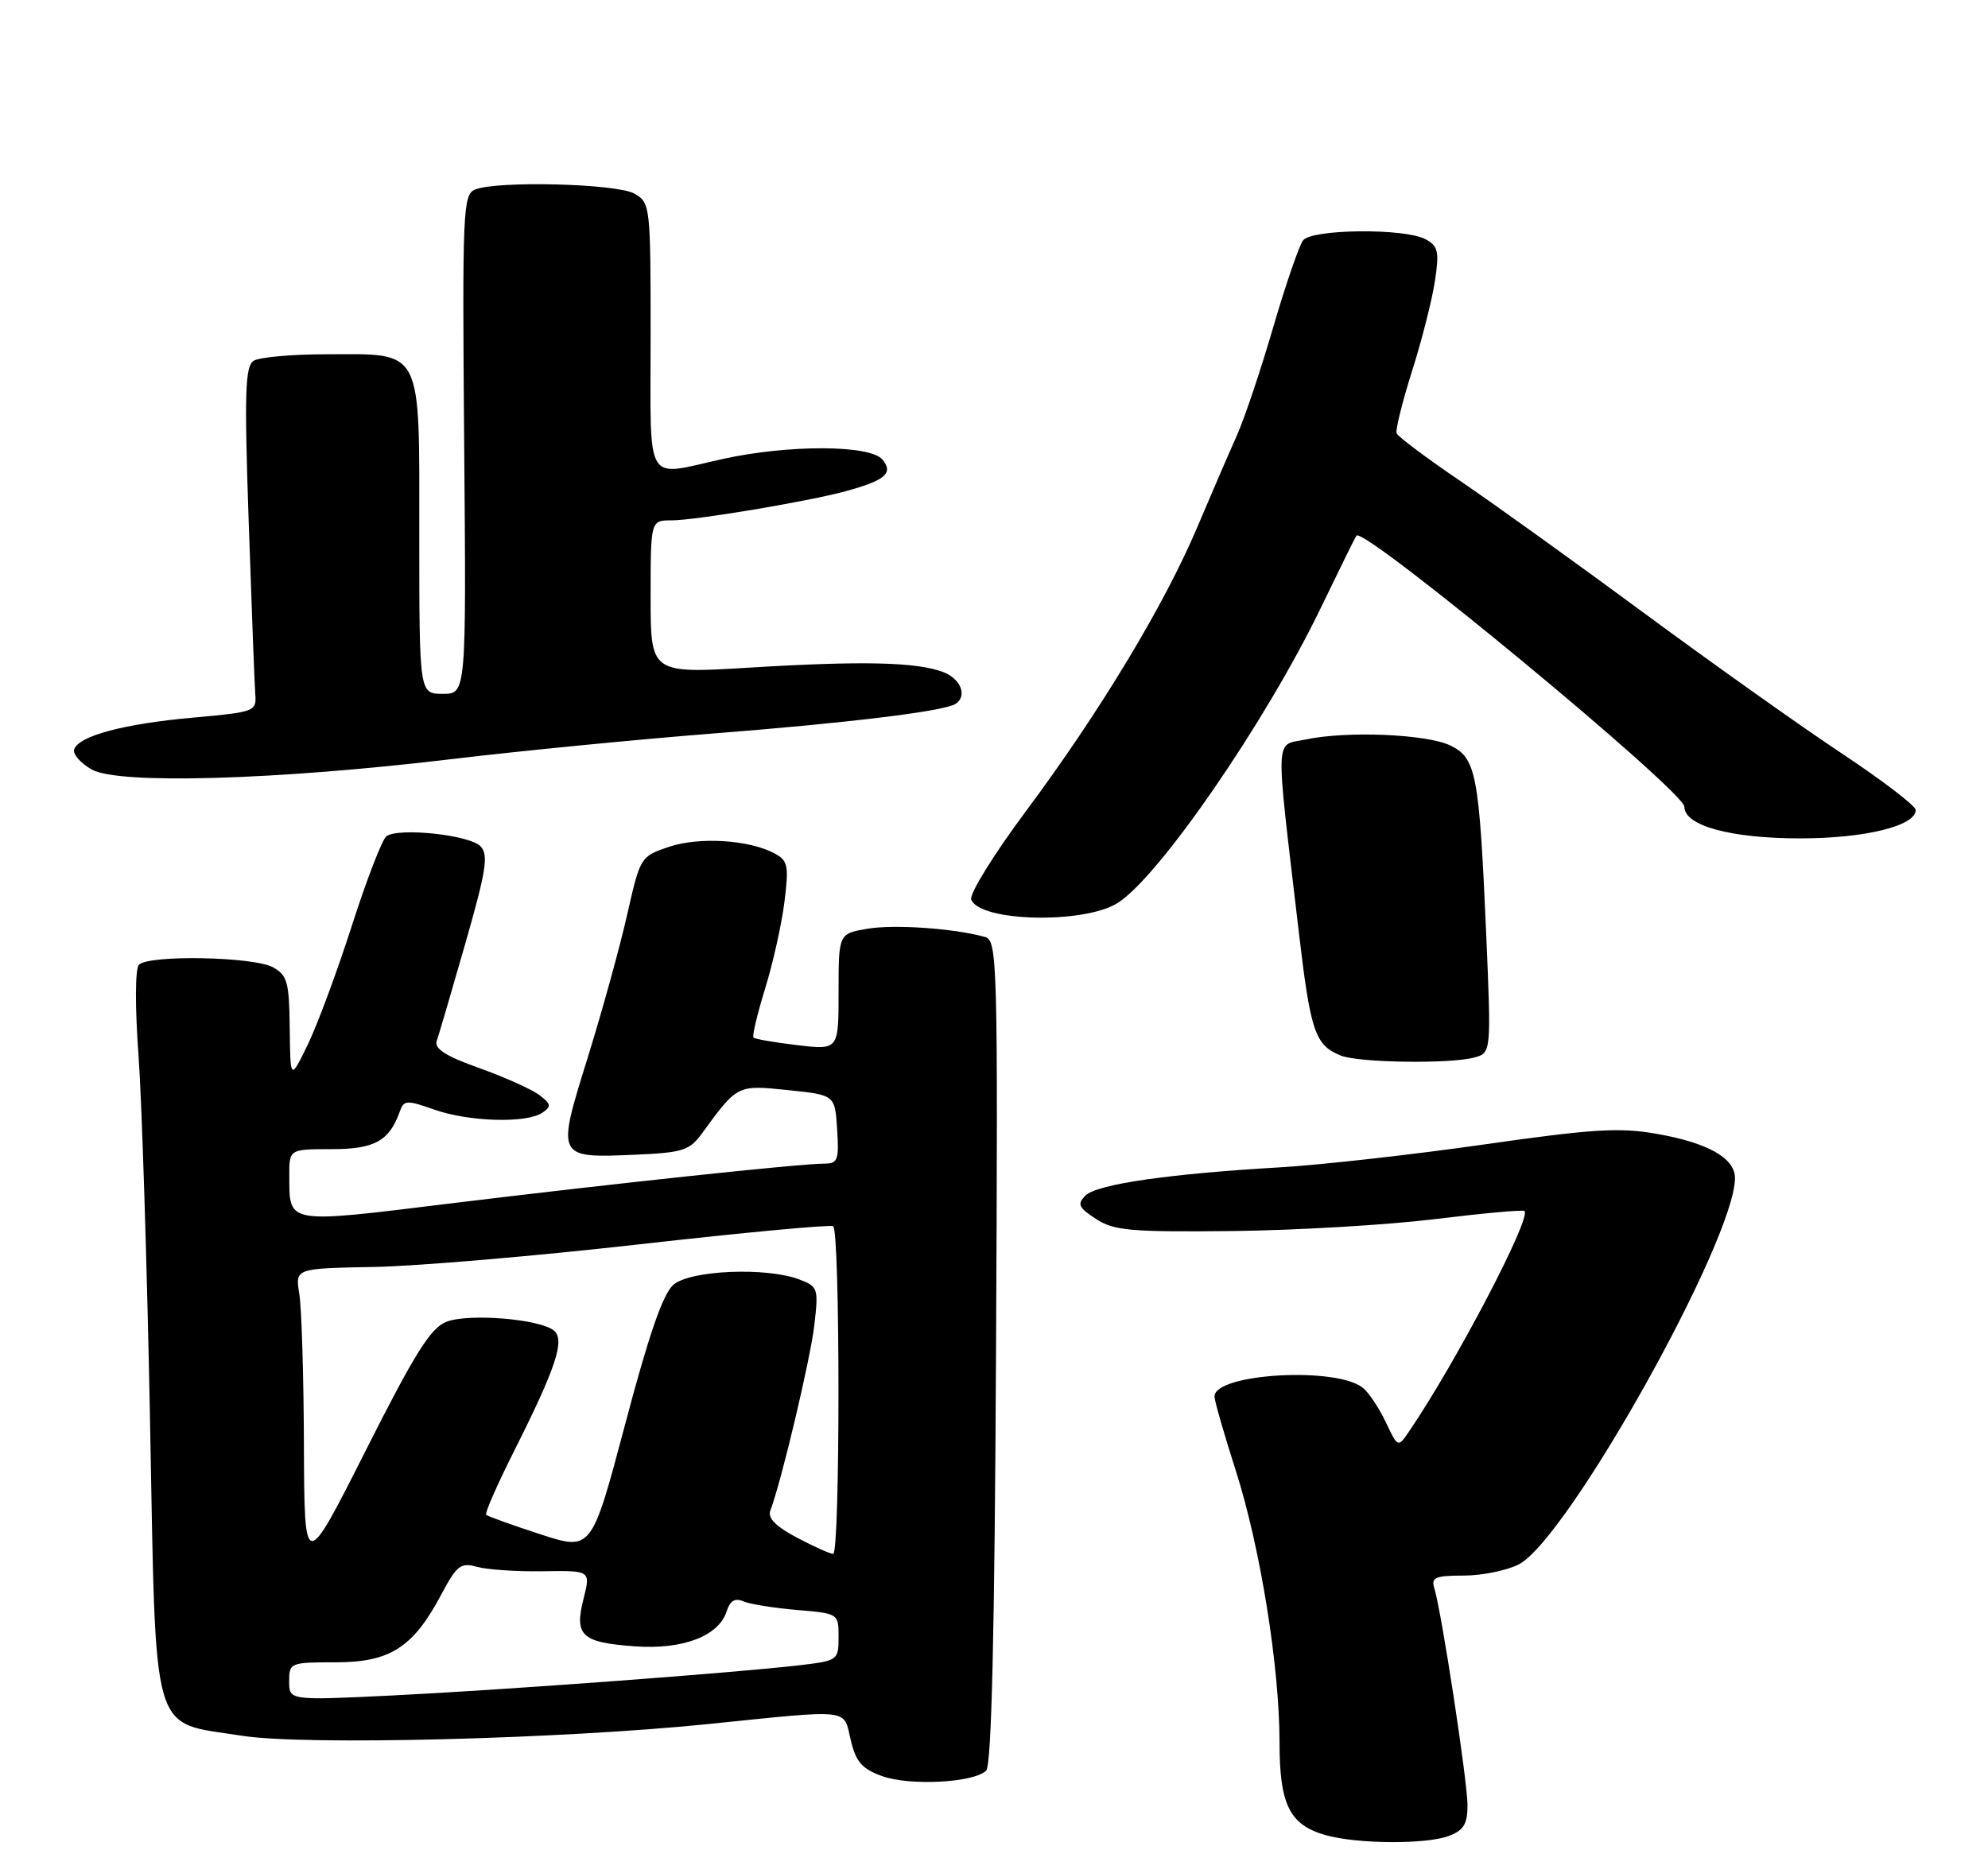 <?xml version="1.0" encoding="UTF-8" standalone="no"?>
<!DOCTYPE svg PUBLIC "-//W3C//DTD SVG 1.1//EN" "http://www.w3.org/Graphics/SVG/1.1/DTD/svg11.dtd" >
<svg xmlns="http://www.w3.org/2000/svg" xmlns:xlink="http://www.w3.org/1999/xlink" version="1.1" viewBox="0 0 275 256">
 <g >
 <path fill="currentColor"
d=" M 200.43 254.02 C 202.47 253.25 203.00 252.37 203.00 249.77 C 203.00 246.47 199.41 222.99 198.41 219.75 C 197.94 218.26 198.55 218.00 202.48 218.00 C 205.02 218.00 208.45 217.30 210.11 216.44 C 216.85 212.96 240.00 171.56 240.00 163.00 C 240.00 160.24 236.26 158.12 229.18 156.88 C 224.04 155.97 220.33 156.20 205.30 158.35 C 195.51 159.75 182.78 161.18 177.00 161.52 C 161.64 162.41 151.71 163.86 150.15 165.42 C 148.98 166.60 149.19 167.08 151.60 168.65 C 154.09 170.28 156.38 170.48 170.47 170.33 C 179.29 170.23 191.90 169.49 198.50 168.68 C 205.10 167.87 210.67 167.36 210.88 167.56 C 211.87 168.51 201.36 188.60 194.94 198.02 C 193.38 200.32 193.38 200.32 191.71 196.80 C 190.79 194.86 189.37 192.72 188.56 192.05 C 184.95 189.05 168.00 190.03 168.00 193.22 C 168.00 193.81 169.32 198.40 170.93 203.43 C 174.34 214.08 177.00 230.62 177.00 241.16 C 177.00 249.67 178.39 252.47 183.29 253.89 C 187.63 255.15 197.29 255.22 200.43 254.02 Z  M 136.42 244.98 C 137.16 244.24 137.59 225.95 137.78 187.03 C 138.05 133.20 137.97 130.13 136.28 129.65 C 132.09 128.46 123.74 127.87 120.02 128.50 C 116.00 129.18 116.00 129.18 116.00 137.23 C 116.00 145.28 116.00 145.28 110.30 144.61 C 107.17 144.24 104.44 143.77 104.23 143.56 C 104.03 143.36 104.75 140.32 105.83 136.81 C 106.92 133.30 108.12 127.90 108.51 124.81 C 109.14 119.76 109.00 119.07 107.14 118.08 C 103.62 116.19 96.73 115.76 92.54 117.17 C 88.61 118.49 88.56 118.58 86.77 126.50 C 85.78 130.90 83.32 139.82 81.30 146.33 C 76.96 160.28 76.94 160.23 87.85 159.77 C 94.46 159.48 95.39 159.19 97.12 156.80 C 102.02 150.08 101.98 150.10 109.00 150.83 C 115.50 151.50 115.50 151.50 115.80 156.25 C 116.08 160.49 115.89 161.00 114.03 161.00 C 110.71 161.00 84.31 163.82 62.07 166.54 C 39.50 169.31 40.04 169.40 40.02 162.75 C 40.00 159.00 40.00 159.00 45.85 159.00 C 51.82 159.00 53.85 157.88 55.31 153.78 C 55.86 152.20 56.26 152.18 60.08 153.53 C 64.86 155.21 72.79 155.45 75.00 153.97 C 76.30 153.09 76.25 152.77 74.62 151.52 C 73.58 150.73 69.85 149.05 66.32 147.79 C 61.60 146.10 60.04 145.10 60.42 144.00 C 60.71 143.18 62.49 137.10 64.38 130.50 C 67.28 120.36 67.60 118.28 66.46 117.09 C 64.95 115.51 55.09 114.47 53.45 115.71 C 52.87 116.14 50.73 121.67 48.70 128.00 C 46.67 134.32 43.92 141.75 42.59 144.50 C 40.16 149.50 40.16 149.50 40.08 142.29 C 40.01 135.88 39.75 134.93 37.75 133.83 C 35.04 132.35 20.47 132.09 19.21 133.50 C 18.69 134.08 18.67 139.33 19.16 146.00 C 19.62 152.32 20.34 175.00 20.75 196.39 C 21.62 241.30 20.69 238.14 33.53 240.17 C 42.13 241.52 77.45 240.63 98.00 238.54 C 117.98 236.50 116.65 236.35 117.68 240.75 C 118.40 243.78 119.23 244.74 122.03 245.75 C 125.87 247.13 134.74 246.66 136.42 244.98 Z  M 203.90 146.33 C 206.29 145.69 206.29 145.69 205.58 129.10 C 204.62 107.09 204.20 104.86 200.61 103.14 C 197.33 101.57 186.33 101.11 180.66 102.31 C 176.28 103.24 176.37 100.87 179.67 129.00 C 181.29 142.80 181.91 144.61 185.47 146.05 C 187.91 147.04 200.53 147.23 203.90 146.33 Z  M 154.57 124.96 C 160.26 121.44 175.12 99.86 182.76 84.00 C 185.28 78.78 187.47 74.32 187.64 74.11 C 188.66 72.80 233.00 109.48 233.00 111.63 C 233.00 114.25 239.40 116.00 249.00 116.00 C 257.98 116.00 265.00 114.28 265.00 112.07 C 265.00 111.50 260.39 107.98 254.75 104.23 C 249.11 100.49 236.85 91.78 227.50 84.88 C 218.15 77.98 206.68 69.73 202.00 66.55 C 197.32 63.37 193.36 60.40 193.19 59.95 C 193.02 59.49 193.98 55.61 195.34 51.31 C 196.70 47.02 198.12 41.40 198.50 38.84 C 199.11 34.77 198.94 34.04 197.17 33.09 C 194.31 31.56 181.50 31.68 180.26 33.25 C 179.72 33.94 177.85 39.36 176.12 45.29 C 174.39 51.23 172.12 57.98 171.08 60.29 C 170.04 62.61 167.58 68.30 165.62 72.94 C 161.07 83.71 152.11 98.56 141.87 112.30 C 137.45 118.24 134.06 123.72 134.35 124.47 C 135.53 127.53 149.85 127.88 154.57 124.96 Z  M 62.50 105.03 C 71.85 103.91 88.05 102.32 98.50 101.50 C 117.34 100.03 130.50 98.42 132.15 97.41 C 133.85 96.35 132.94 93.93 130.48 92.99 C 126.81 91.60 119.30 91.42 103.75 92.37 C 90.00 93.20 90.00 93.20 90.00 82.60 C 90.00 72.00 90.00 72.00 92.87 72.00 C 96.18 72.00 111.83 69.38 117.00 67.96 C 122.48 66.46 123.63 65.46 122.06 63.58 C 120.37 61.54 109.10 61.50 100.00 63.50 C 89.01 65.92 90.00 67.60 90.00 46.54 C 90.00 28.43 89.96 28.05 87.75 26.79 C 85.31 25.40 68.76 24.98 65.71 26.23 C 64.04 26.92 63.94 29.12 64.21 61.48 C 64.50 96.00 64.50 96.00 61.25 96.00 C 58.00 96.00 58.00 96.00 58.00 74.06 C 58.00 47.76 58.64 48.99 45.03 49.02 C 40.34 49.02 35.86 49.43 35.09 49.92 C 33.91 50.67 33.79 54.30 34.40 72.16 C 34.80 83.90 35.21 94.62 35.31 96.00 C 35.50 98.44 35.28 98.52 26.72 99.29 C 17.16 100.14 10.87 101.82 10.26 103.69 C 10.05 104.34 11.14 105.59 12.69 106.47 C 16.36 108.57 38.26 107.93 62.50 105.03 Z  M 40.00 232.64 C 40.00 230.06 40.15 230.00 46.42 230.00 C 53.97 230.00 57.15 227.96 61.06 220.59 C 63.19 216.58 63.74 216.16 65.98 216.79 C 67.37 217.18 71.47 217.46 75.11 217.40 C 81.71 217.30 81.71 217.30 80.72 221.21 C 79.42 226.32 80.44 227.26 87.82 227.79 C 94.46 228.27 99.43 226.37 100.52 222.94 C 100.99 221.47 101.67 221.06 102.84 221.57 C 103.75 221.96 107.09 222.49 110.25 222.76 C 115.98 223.24 116.00 223.25 116.00 226.50 C 116.00 229.70 115.88 229.78 110.75 230.39 C 102.02 231.43 69.42 233.85 54.25 234.59 C 40.00 235.28 40.00 235.28 40.00 232.64 Z  M 42.04 200.00 C 42.01 190.38 41.72 180.93 41.40 179.00 C 40.83 175.50 40.83 175.50 51.67 175.30 C 57.62 175.20 74.20 173.78 88.50 172.16 C 102.80 170.54 114.84 169.42 115.25 169.66 C 116.23 170.26 116.23 215.00 115.25 215.00 C 114.84 215.00 112.58 213.99 110.24 212.75 C 107.31 211.20 106.16 210.03 106.56 209.00 C 108.06 205.10 112.08 188.15 112.64 183.39 C 113.24 178.27 113.16 178.01 110.57 177.03 C 106.04 175.30 95.52 175.74 93.17 177.75 C 91.71 178.99 89.78 184.58 86.48 197.05 C 81.83 214.59 81.83 214.59 74.73 212.28 C 70.83 211.01 67.46 209.79 67.25 209.59 C 67.04 209.38 68.76 205.46 71.06 200.88 C 76.93 189.20 78.19 185.40 76.62 184.10 C 74.69 182.50 64.84 181.69 61.77 182.88 C 59.57 183.73 57.42 187.16 50.58 200.72 C 42.11 217.50 42.11 217.50 42.04 200.00 Z "/>
</g>
</svg>